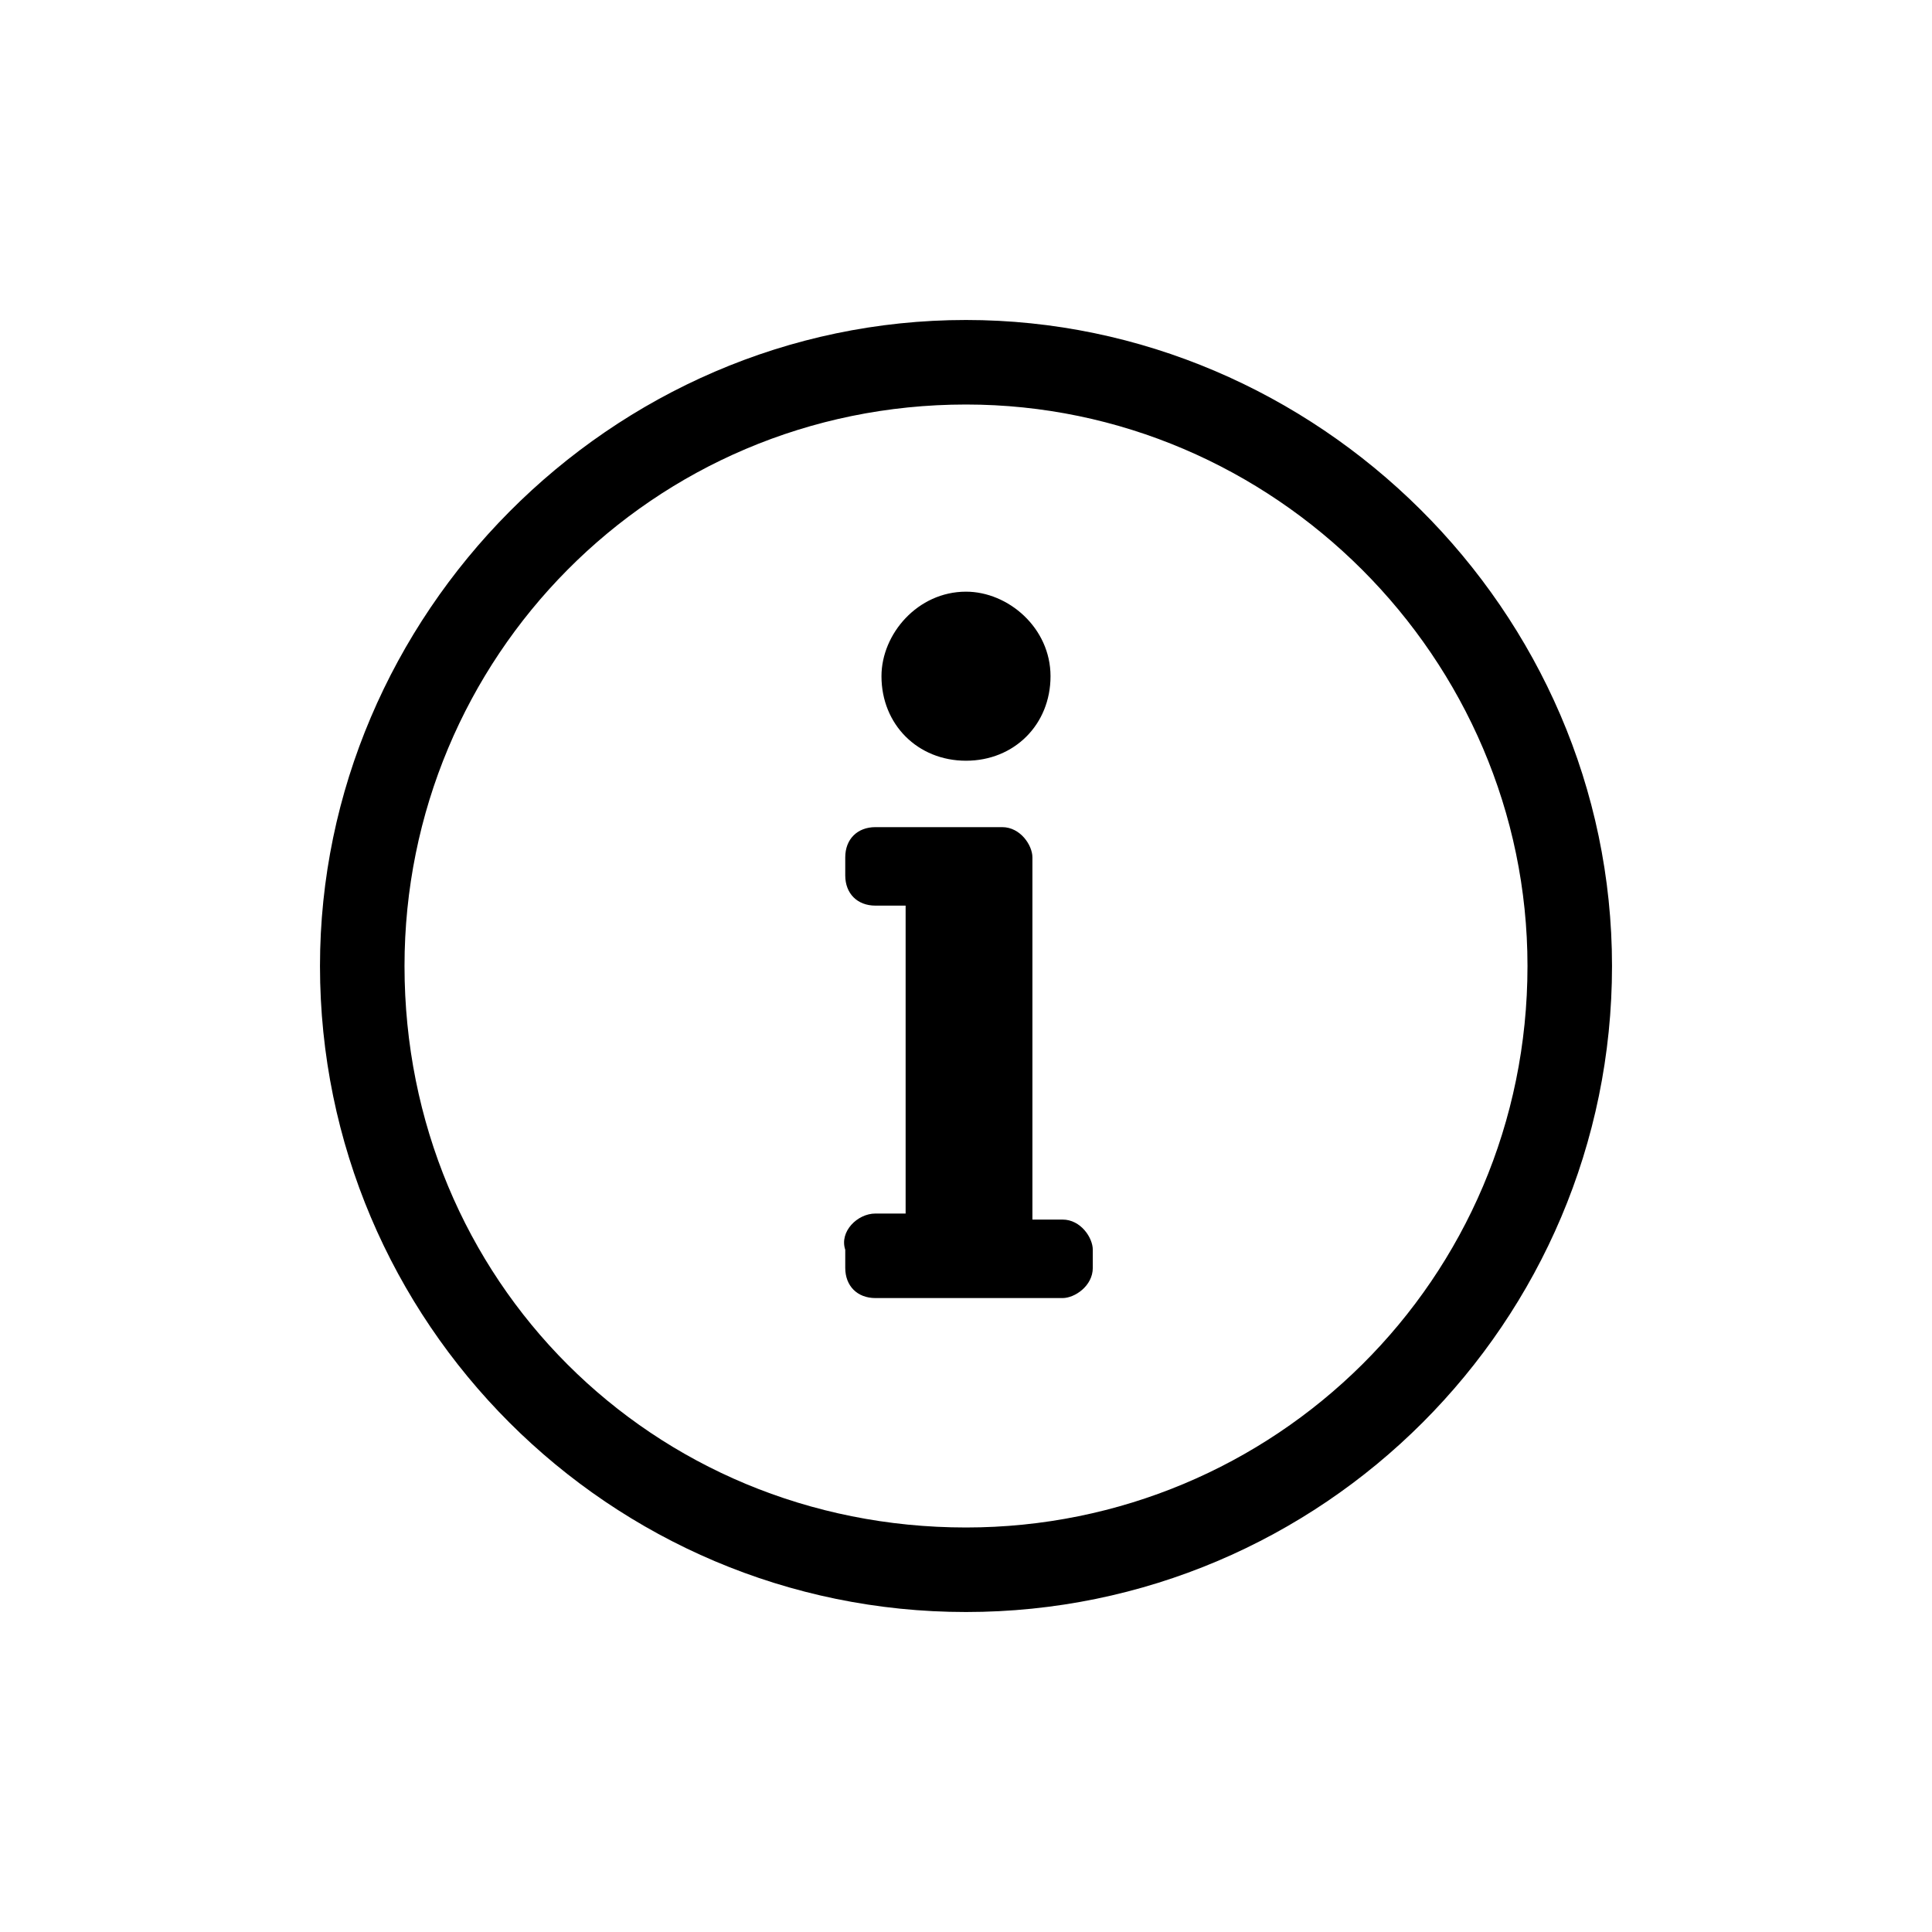 <?xml version="1.0" encoding="utf-8"?>
<!-- Generator: Adobe Illustrator 19.2.1, SVG Export Plug-In . SVG Version: 6.00 Build 0)  -->
<svg version="1.1" id="Слой_1" xmlns="http://www.w3.org/2000/svg" xmlns:xlink="http://www.w3.org/1999/xlink" x="0px" y="0px"
	 viewBox="0 0 32 32" style="enable-background:new 0 0 32 32;" xml:space="preserve">
<style type="text/css">
	.st0{fill:none;}
</style>
<path d="M16,6.7c-5.2,0-9.3,4.2-9.3,9.3c0,5.2,4.1,9.3,9.3,9.3c5.1,0,9.3-4.1,9.3-9.3C25.3,10.9,21.1,6.7,16,6.7z
	 M16,5.3c5.8,0,10.7,4.8,10.7,10.7c0,5.9-4.8,10.7-10.7,10.7c-5.9,0-10.7-4.8-10.7-10.7C5.3,10.2,10.1,5.3,16,5.3z M14.5,20.1H15V15
	h-0.5c-0.3,0-0.5-0.2-0.5-0.5v-0.3c0-0.3,0.2-0.5,0.5-0.5h2.1c0.3,0,0.5,0.3,0.5,0.5v6h0.5c0.3,0,0.5,0.3,0.5,0.5V21
	c0,0.3-0.3,0.5-0.5,0.5h-3.1c-0.3,0-0.5-0.2-0.5-0.5v-0.3C13.9,20.4,14.2,20.1,14.5,20.1z M16,9.8c0.7,0,1.4,0.6,1.4,1.4
	c0,0.8-0.6,1.4-1.4,1.4c-0.8,0-1.4-0.6-1.4-1.4C14.6,10.5,15.2,9.8,16,9.8z"/>
</svg>
